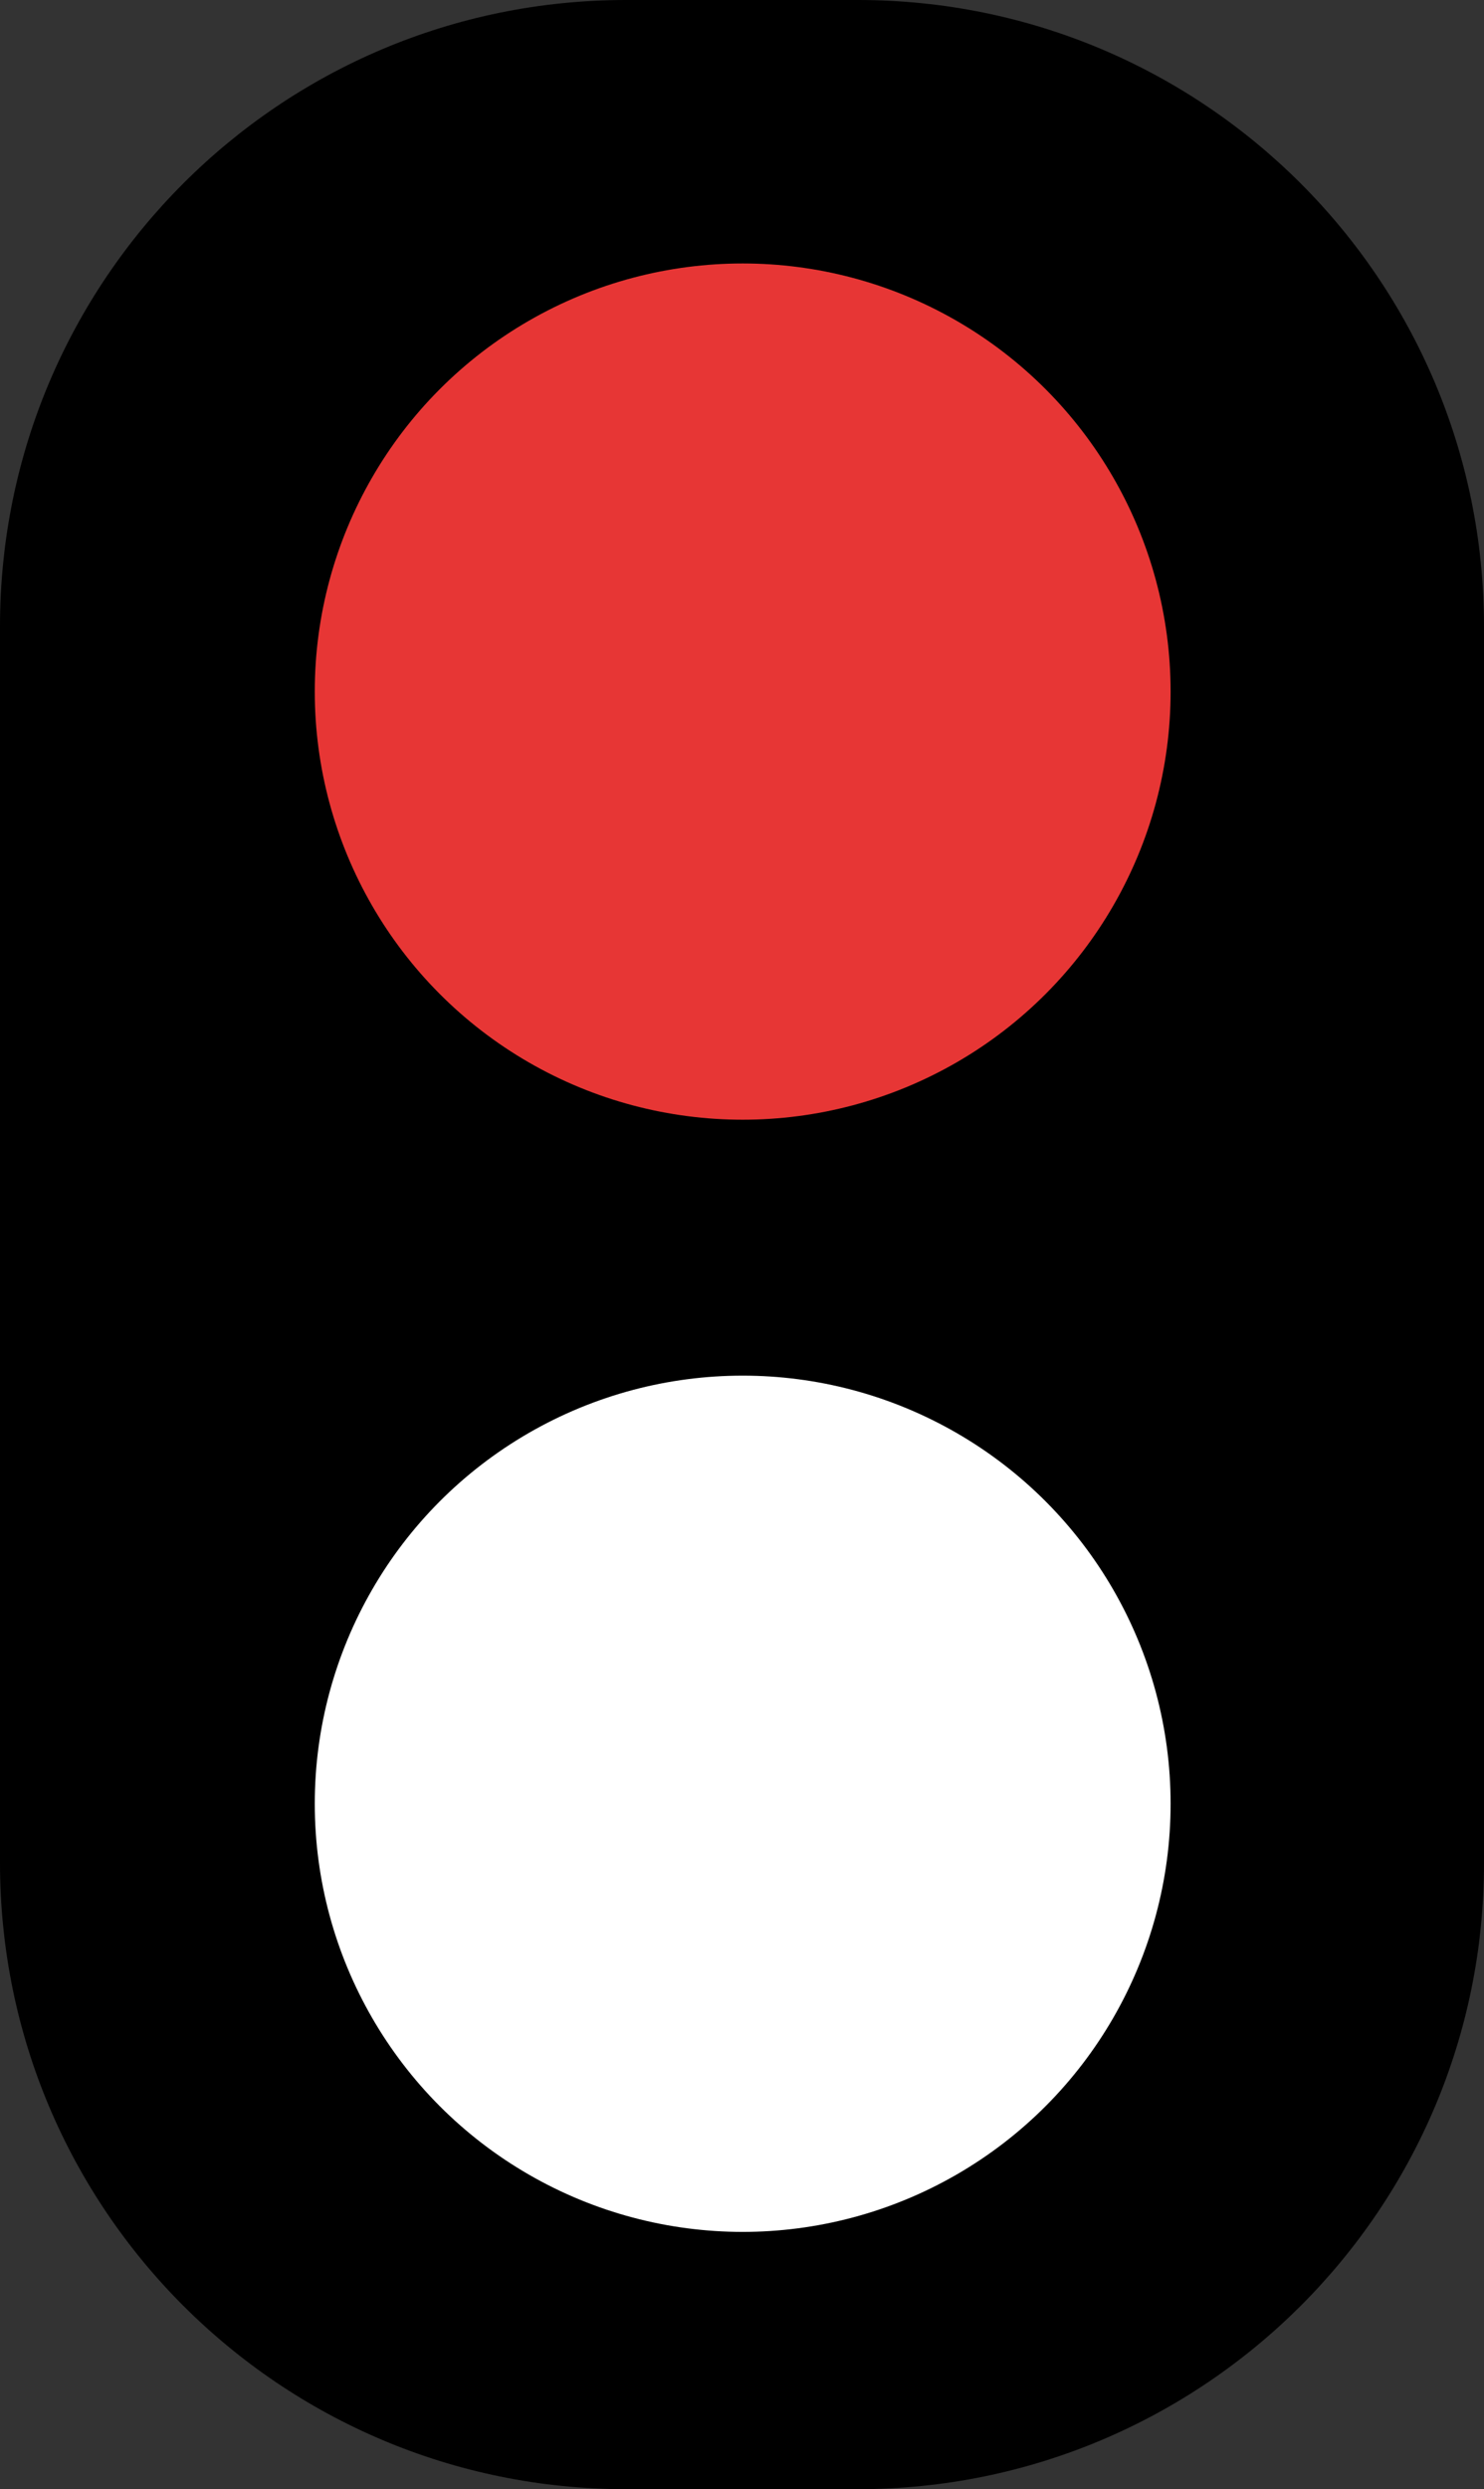 <?xml version="1.0" encoding="utf-8"?>
<!-- Generator: Adobe Illustrator 24.0.0, SVG Export Plug-In . SVG Version: 6.00 Build 0)  -->
<svg version="1.1" id="Layer_1" xmlns="http://www.w3.org/2000/svg" xmlns:xlink="http://www.w3.org/1999/xlink" x="0px" y="0px"
	 viewBox="0 0 216.4 362.8" style="enable-background:new 0 0 216.4 362.8;" xml:space="preserve">
<rect x="0" y="0" width="216.4" height="362.8" fill="#333333" stroke="none"/>
<path d="M125.1,362.8H91.3C40.9,362.8,0,322,0,271.5V91.3C0,40.9,40.8,0,91.3,0h33.8c50.4,0,91.3,40.8,91.3,91.3v180.3
	C216.4,322,175.5,362.8,125.1,362.8z"/>
<circle fill="#E73635" cx="108.3" cy="100.8" r="62.4"/>
<circle fill="#FFFFFF" cx="108.3" cy="262.9" r="62.4"/>
<line fill="none" x1="-52.5" y1="61.6" x2="269" y2="61.6"/>
</svg>
